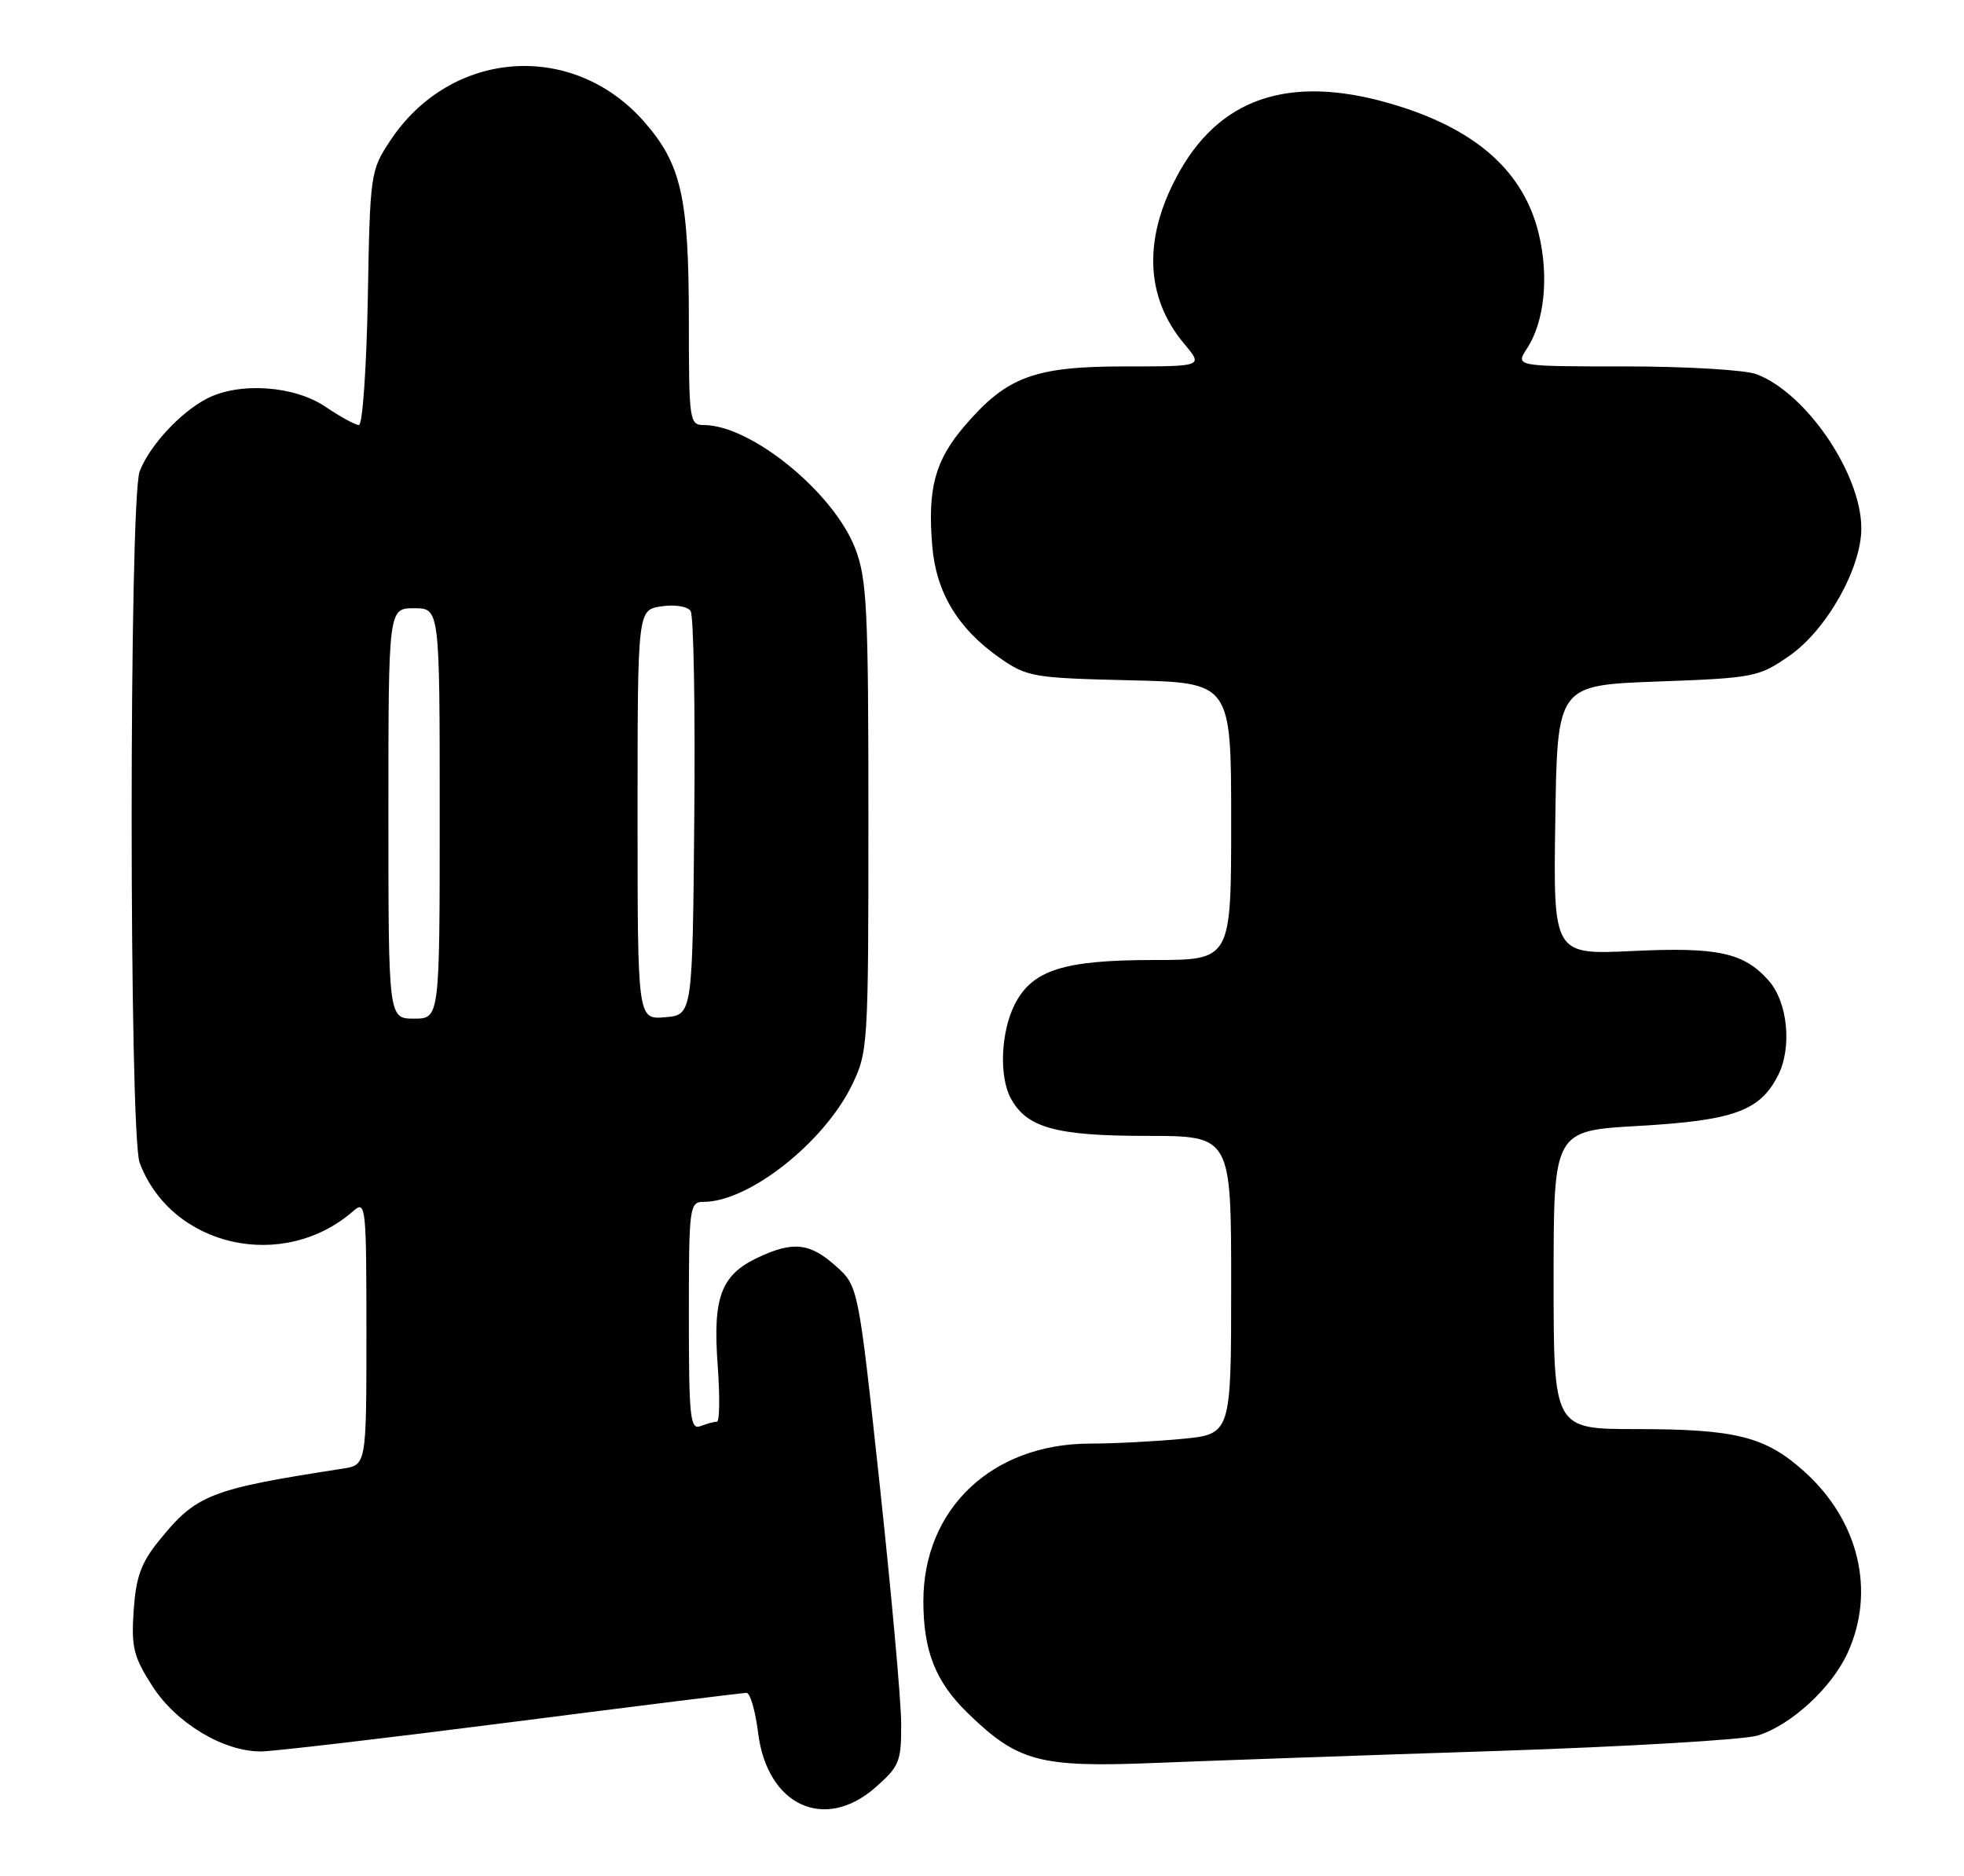 <?xml version="1.0" encoding="UTF-8" standalone="no"?>
<!DOCTYPE svg PUBLIC "-//W3C//DTD SVG 1.1//EN" "http://www.w3.org/Graphics/SVG/1.1/DTD/svg11.dtd" >
<svg xmlns="http://www.w3.org/2000/svg" xmlns:xlink="http://www.w3.org/1999/xlink" version="1.1" viewBox="0 0 268 256">
 <g >
 <path fill="currentColor"
d=" M 119.47 243.90 C 122.74 241.02 123.00 240.37 122.97 235.15 C 122.96 232.04 121.63 217.35 120.03 202.50 C 117.12 175.50 117.12 175.50 114.04 172.75 C 110.50 169.58 108.19 169.34 103.36 171.63 C 98.38 174.00 97.25 177.04 97.93 186.25 C 98.24 190.51 98.20 194.00 97.83 194.00 C 97.46 194.00 96.45 194.27 95.58 194.61 C 94.18 195.14 94.00 193.43 94.00 179.61 C 94.00 164.58 94.08 164.00 96.03 164.00 C 102.15 164.00 112.34 156.00 116.20 148.17 C 118.45 143.59 118.50 142.87 118.50 111.50 C 118.50 83.10 118.30 78.98 116.70 74.84 C 113.74 67.18 102.48 58.00 96.03 58.00 C 94.09 58.00 94.00 57.41 94.00 43.94 C 94.00 26.91 92.99 22.41 87.87 16.58 C 78.11 5.50 61.49 6.75 53.26 19.18 C 50.55 23.27 50.49 23.67 50.19 40.67 C 50.01 50.20 49.47 58.00 48.98 58.00 C 48.49 58.00 46.43 56.87 44.40 55.50 C 40.14 52.61 32.62 52.10 28.20 54.41 C 24.57 56.30 20.37 60.87 19.06 64.32 C 17.60 68.18 17.60 154.82 19.06 158.68 C 23.41 170.20 38.68 173.62 48.25 165.22 C 49.91 163.77 50.00 164.63 50.00 181.80 C 50.00 199.91 50.00 199.91 46.75 200.41 C 28.62 203.21 26.79 203.93 21.67 210.27 C 19.25 213.26 18.55 215.21 18.24 219.77 C 17.90 224.78 18.22 226.08 20.81 230.11 C 24.04 235.13 30.47 239.00 35.58 239.00 C 37.21 239.00 52.58 237.20 69.75 235.00 C 86.92 232.80 101.37 231.00 101.87 231.00 C 102.36 231.00 103.08 233.46 103.45 236.47 C 104.69 246.38 112.50 250.01 119.47 243.90 Z  M 204.00 238.94 C 221.88 238.35 238.00 237.40 239.84 236.83 C 244.43 235.40 249.95 230.31 252.14 225.51 C 255.95 217.11 253.66 207.52 246.23 200.82 C 240.92 196.03 236.90 195.01 223.25 195.01 C 212.00 195.00 212.00 195.00 212.00 174.65 C 212.00 154.30 212.00 154.30 223.57 153.64 C 236.52 152.90 240.11 151.62 242.59 146.82 C 244.57 142.99 243.97 136.75 241.33 133.79 C 237.95 129.99 234.41 129.22 222.83 129.77 C 211.95 130.29 211.95 130.29 212.23 111.89 C 212.50 93.50 212.50 93.50 226.17 93.00 C 239.36 92.52 239.99 92.39 244.17 89.49 C 249.24 85.98 254.01 77.52 253.99 72.07 C 253.97 64.63 246.47 53.62 239.68 51.06 C 238.14 50.48 230.10 50.00 221.82 50.00 C 206.77 50.00 206.77 50.00 208.36 47.57 C 210.75 43.93 211.38 37.77 209.98 31.93 C 207.99 23.63 201.78 17.93 191.00 14.52 C 176.82 10.03 166.95 12.90 161.05 23.24 C 155.95 32.17 156.14 40.45 161.62 46.95 C 164.18 50.00 164.18 50.00 153.55 50.00 C 141.14 50.00 137.39 51.39 131.62 58.13 C 127.58 62.85 126.56 66.64 127.21 74.48 C 127.73 80.84 130.71 85.78 136.41 89.77 C 140.14 92.37 140.96 92.52 154.16 92.83 C 168.00 93.15 168.00 93.15 168.00 112.08 C 168.00 131.00 168.00 131.00 157.47 131.00 C 145.18 131.00 140.90 132.35 138.50 136.99 C 136.58 140.71 136.30 146.82 137.91 149.84 C 140.08 153.89 144.06 155.00 156.45 155.00 C 168.00 155.00 168.00 155.00 168.00 175.36 C 168.00 195.71 168.00 195.71 161.25 196.35 C 157.54 196.70 151.90 196.99 148.72 196.99 C 135.37 197.01 126.00 205.88 126.00 218.49 C 126.00 225.29 127.66 229.48 132.02 233.73 C 138.88 240.41 141.83 241.20 157.50 240.57 C 165.20 240.26 186.12 239.52 204.00 238.94 Z  M 53.00 111.00 C 53.00 83.00 53.00 83.00 56.50 83.00 C 60.00 83.00 60.00 83.00 60.00 111.00 C 60.00 139.00 60.00 139.00 56.50 139.00 C 53.00 139.00 53.00 139.00 53.00 111.00 Z  M 87.00 111.17 C 87.00 83.23 87.00 83.23 90.25 82.74 C 92.08 82.47 93.82 82.74 94.24 83.38 C 94.65 83.99 94.88 96.65 94.74 111.50 C 94.50 138.50 94.50 138.50 90.75 138.81 C 87.00 139.12 87.00 139.12 87.00 111.17 Z "/>
</g>
</svg>